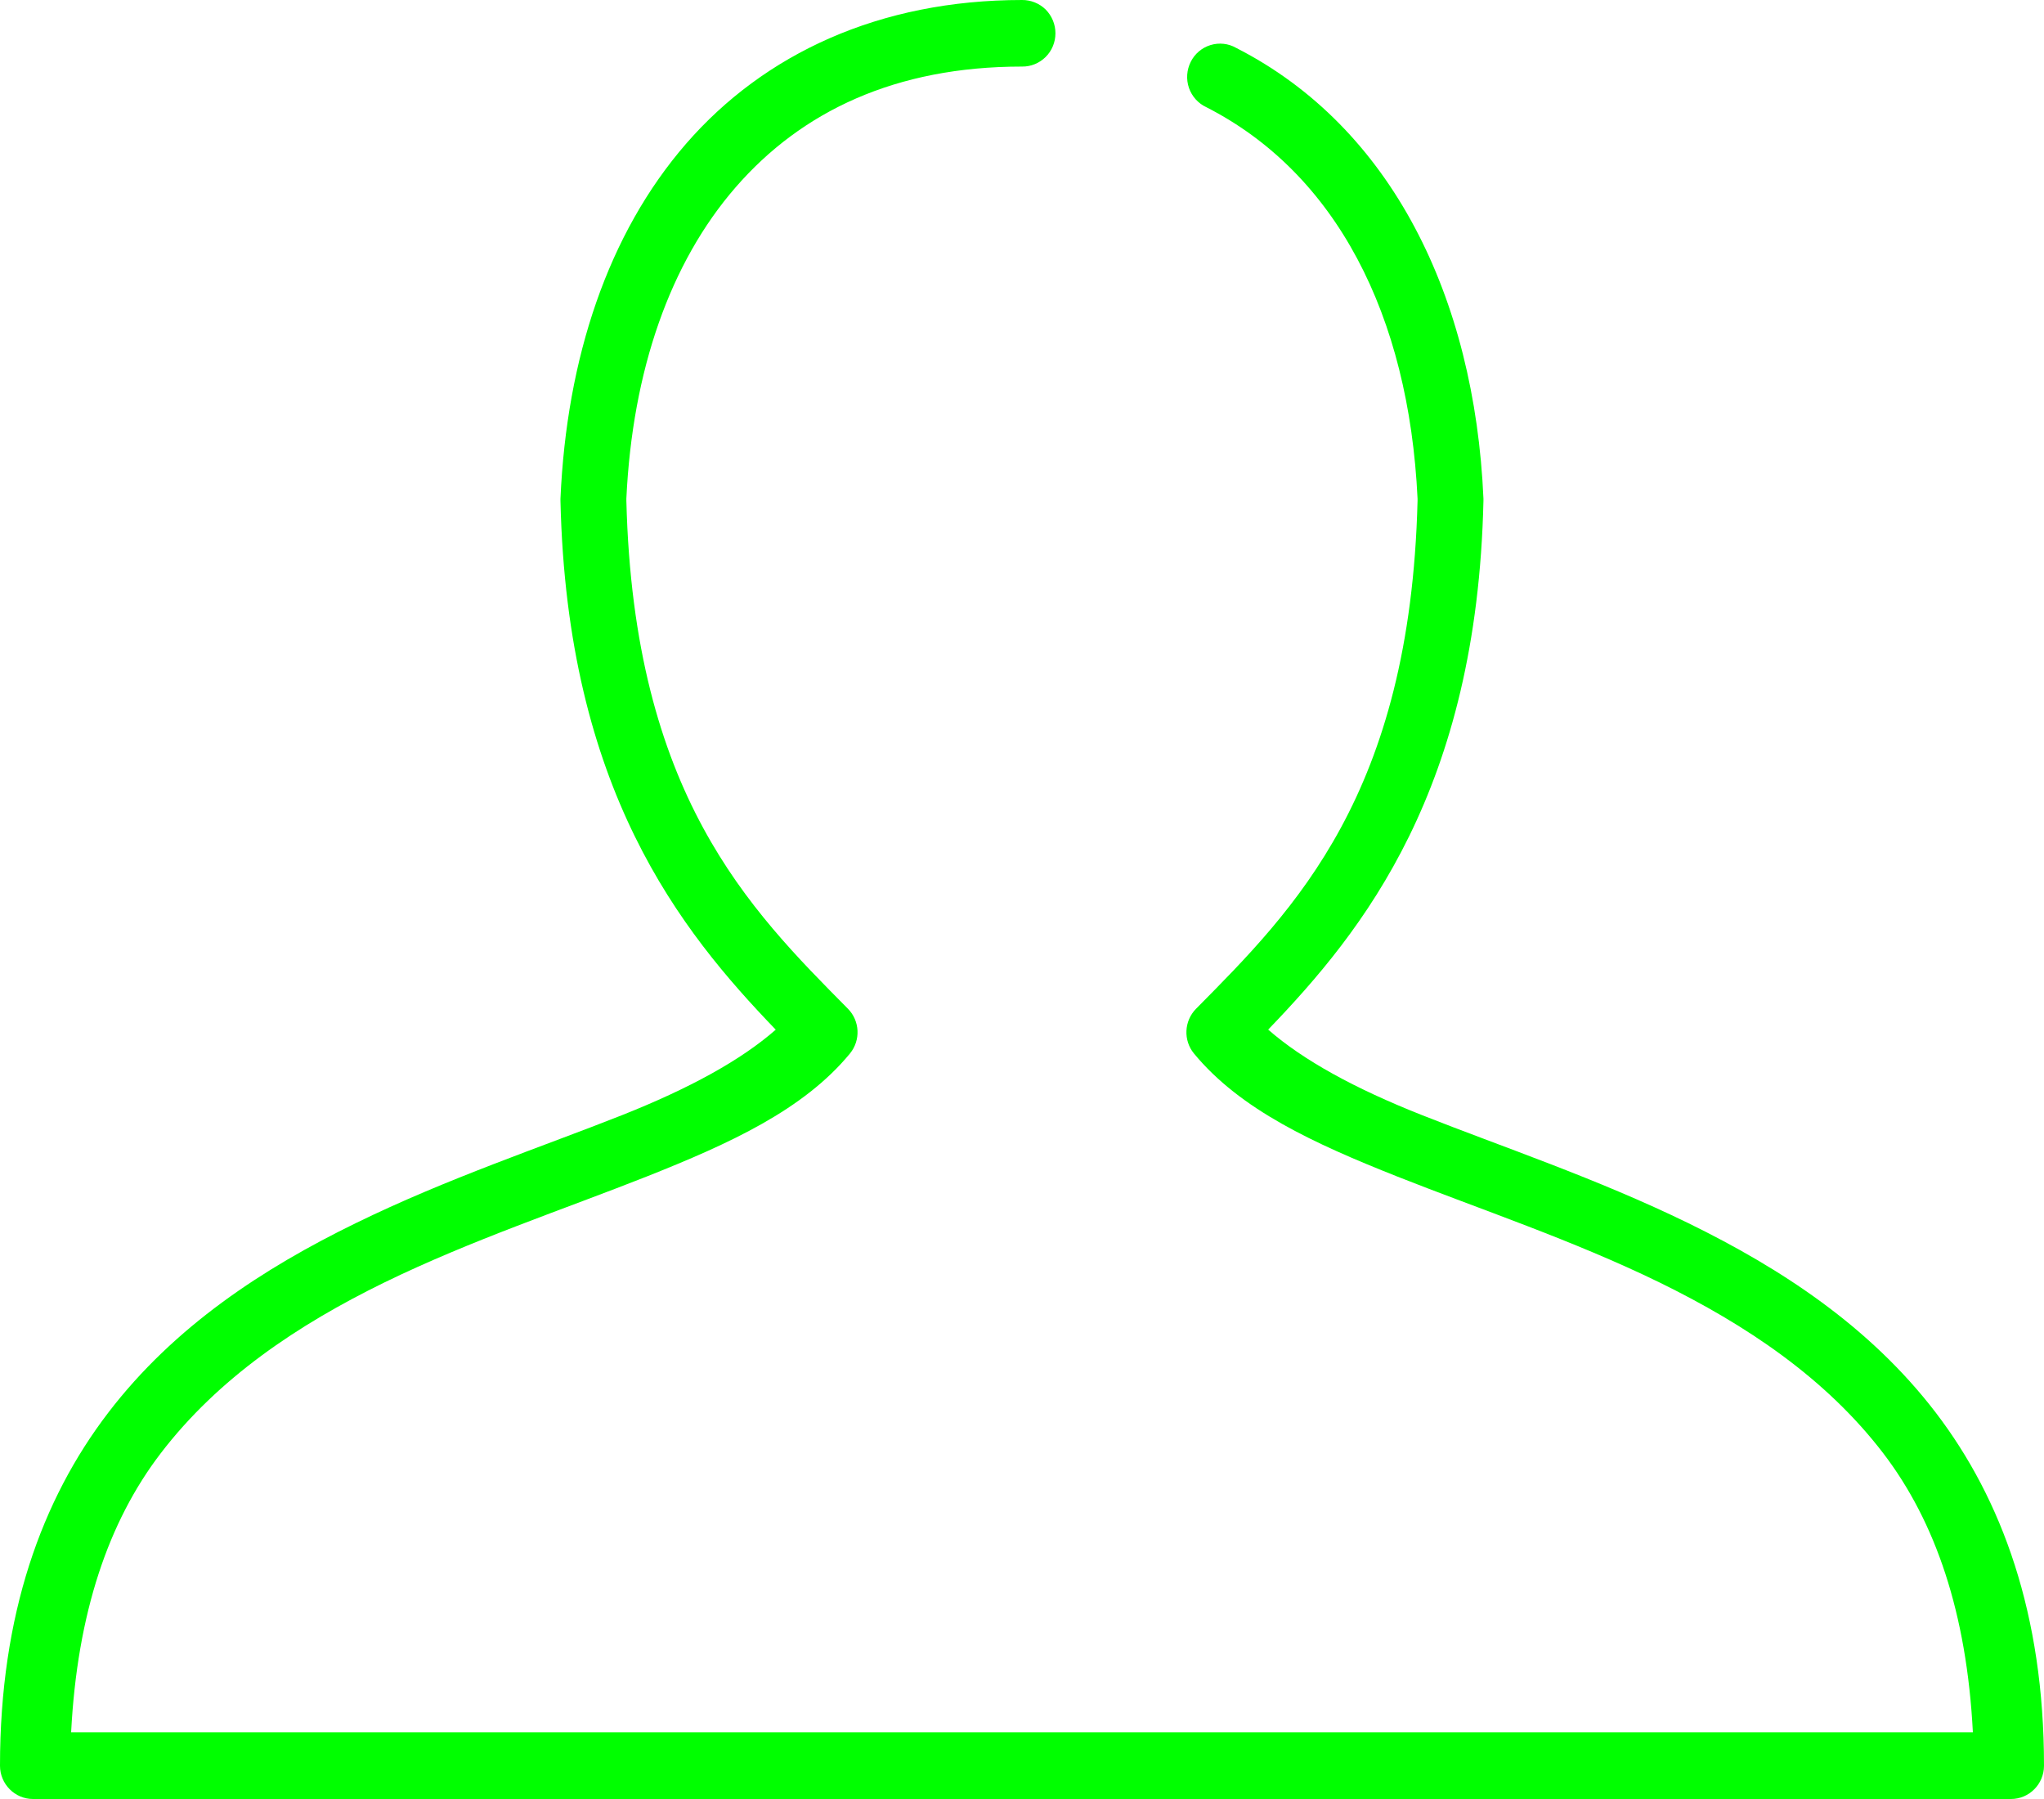 <svg width="25" height="22" viewBox="0 0 25 22" fill="none" xmlns="http://www.w3.org/2000/svg">
<path d="M12.5 3.64229e-05C10.756 3.64229e-05 9.348 0.657 8.392 1.757C7.437 2.857 6.93 4.379 6.855 6.099C6.855 6.107 6.855 6.115 6.855 6.124C6.935 9.653 8.321 11.38 9.488 12.592C9.06 12.967 8.43 13.311 7.611 13.636C6.629 14.025 5.469 14.411 4.347 14.96C3.225 15.508 2.134 16.216 1.323 17.277C0.511 18.338 0 19.745 0 21.593C0 21.817 0.181 22 0.403 22H24.597C24.819 22 25 21.817 25 21.593C25 19.745 24.488 18.338 23.677 17.276C22.865 16.215 21.774 15.508 20.652 14.959C19.53 14.411 18.37 14.024 17.388 13.635C16.569 13.311 15.94 12.966 15.511 12.591C16.678 11.379 18.064 9.653 18.144 6.124C18.144 6.115 18.144 6.107 18.144 6.098C18.036 3.634 17.019 1.554 15.12 0.586C15.024 0.531 14.911 0.519 14.806 0.551C14.701 0.583 14.613 0.657 14.564 0.756C14.514 0.855 14.506 0.97 14.542 1.075C14.578 1.179 14.655 1.265 14.755 1.311C16.339 2.119 17.232 3.849 17.338 6.098C17.338 6.107 17.338 6.114 17.338 6.124C17.248 9.715 15.833 11.12 14.629 12.336C14.482 12.485 14.471 12.722 14.603 12.883C15.171 13.572 16.073 13.984 17.085 14.386C18.098 14.787 19.24 15.167 20.299 15.684C21.357 16.202 22.329 16.851 23.034 17.772C23.673 18.608 24.055 19.727 24.13 21.184H0.87C0.945 19.727 1.326 18.608 1.966 17.772C2.671 16.851 3.641 16.202 4.7 15.684C5.759 15.167 6.902 14.787 7.914 14.386C8.926 13.984 9.829 13.572 10.396 12.883C10.528 12.722 10.518 12.485 10.371 12.336C9.167 11.12 7.751 9.715 7.661 6.124C7.661 6.119 7.661 6.115 7.661 6.11C7.661 6.105 7.661 6.102 7.661 6.097C7.735 4.53 8.196 3.213 8.997 2.291C9.803 1.363 10.95 0.814 12.5 0.814C12.608 0.816 12.712 0.773 12.789 0.697C12.866 0.621 12.909 0.516 12.909 0.407C12.909 0.298 12.866 0.194 12.789 0.116C12.712 0.041 12.608 -0.001 12.5 3.64229e-05Z" fill="#00FF00"/>
</svg>
